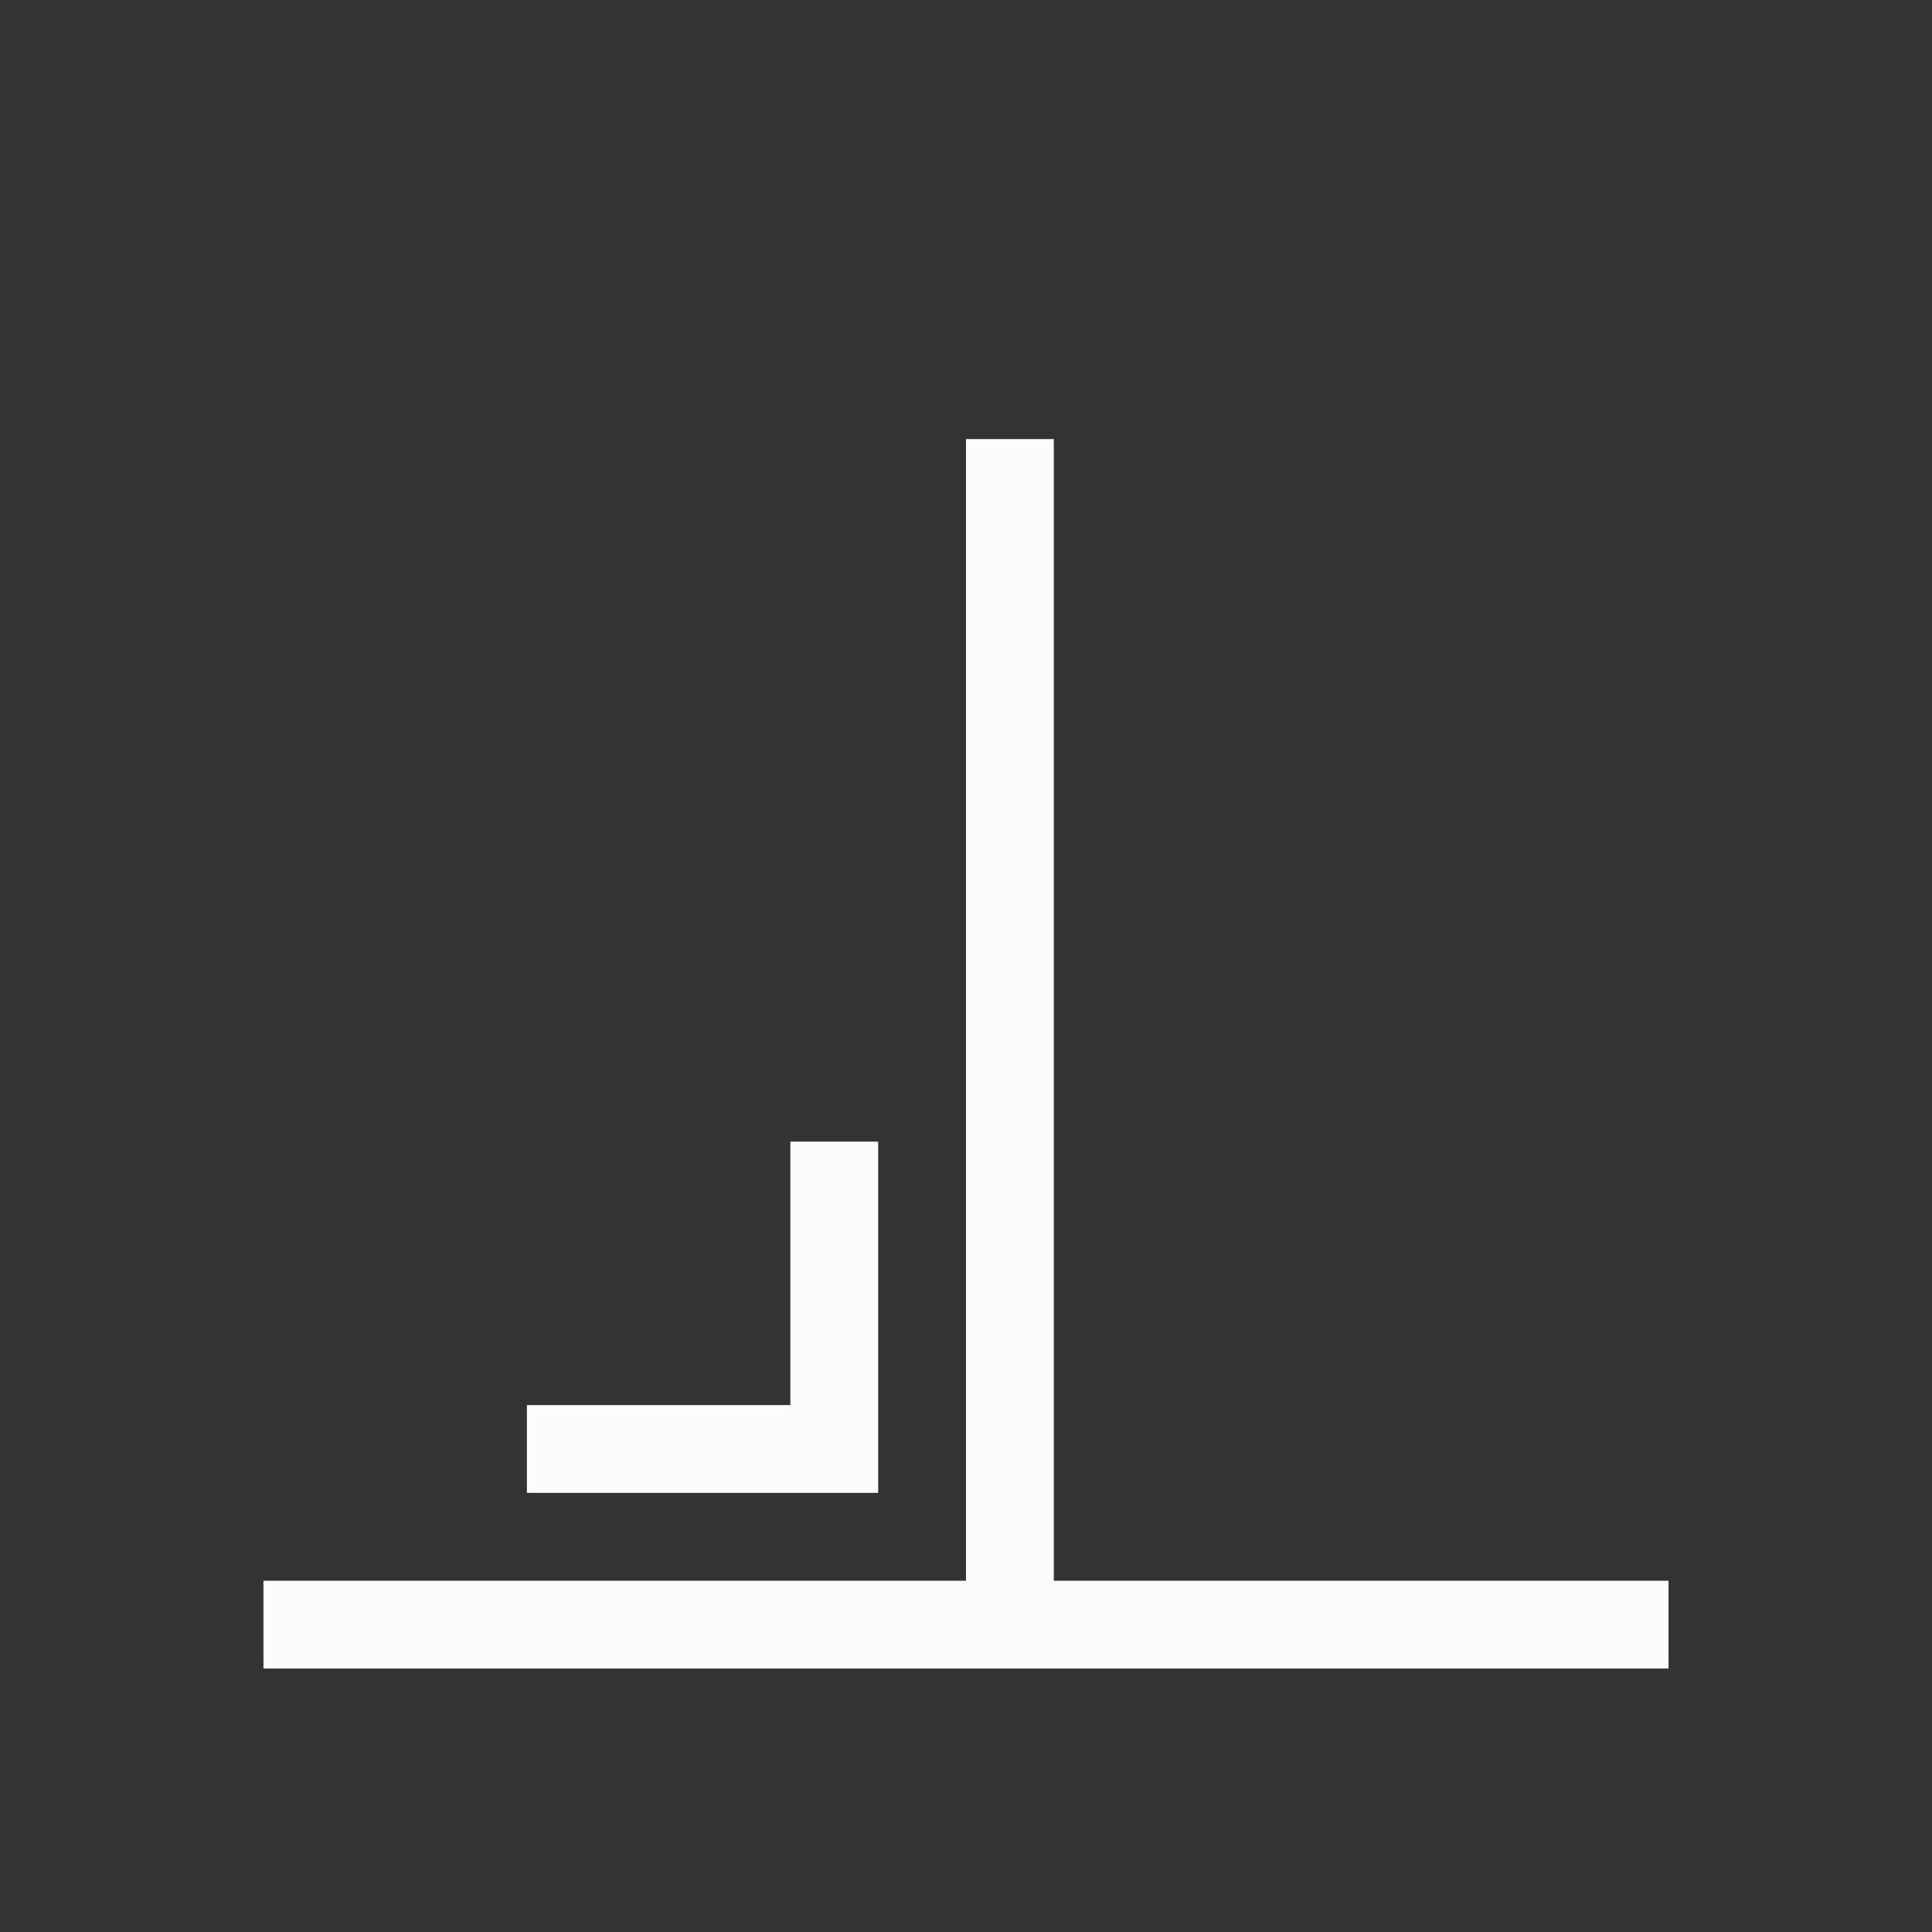<?xml version='1.0' encoding='ASCII'?>
<svg xmlns="http://www.w3.org/2000/svg" width="16" height="16" viewBox="-3 -3 22 22">
<rect x="-3" y="-3" width="22" height="22" fill="#333333" stroke="none"/>
<defs><style id="current-color-scheme" type="text/css">.ColorScheme-Text{color:#fcfcfc; fill:currentColor;}</style></defs><path d="M8 2v13H0v1h16v-1H9V2Zm-2 8v3H3v1h4v-4z" class="ColorScheme-Text" style="stroke:none;stroke-width:1.7;stroke-linejoin:bevel;fill-opacity:1;fill:currentColor" fill="currentColor"/>
</svg>
